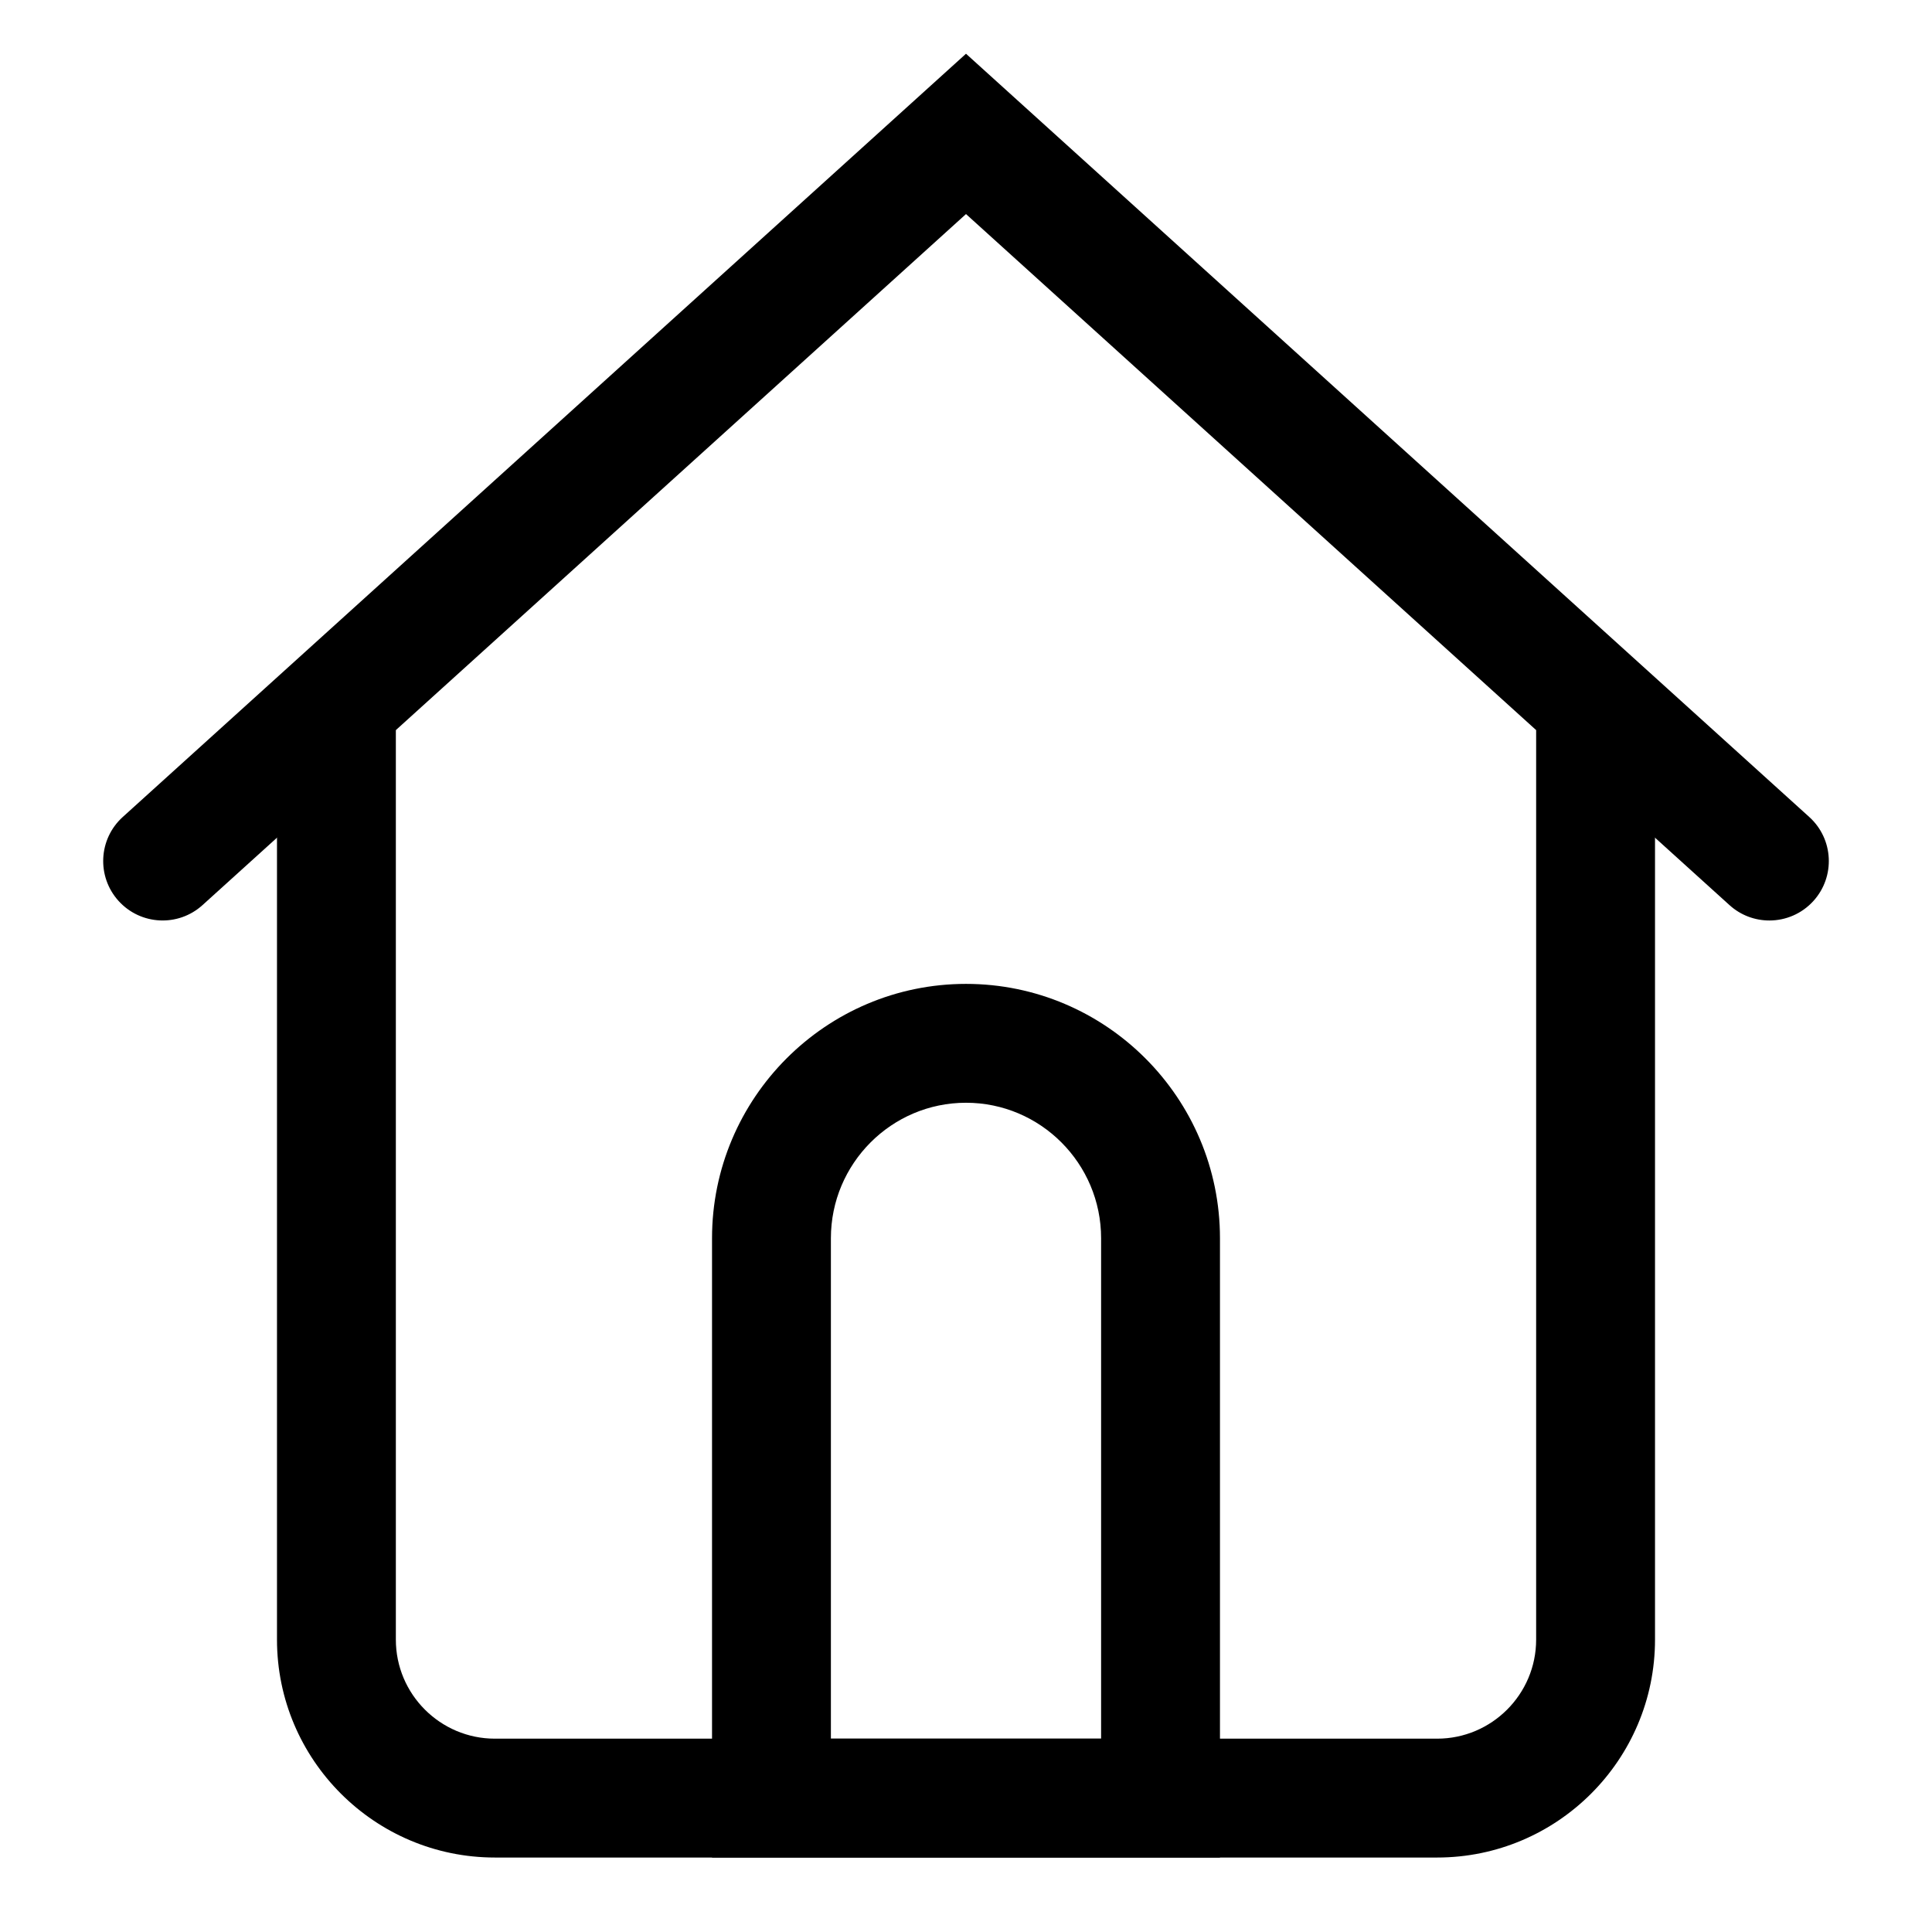 <?xml version="1.0" standalone="no"?><!DOCTYPE svg PUBLIC "-//W3C//DTD SVG 1.1//EN" "http://www.w3.org/Graphics/SVG/1.1/DTD/svg11.dtd"><svg t="1618217668963" class="icon" viewBox="0 0 1024 1024" version="1.1" xmlns="http://www.w3.org/2000/svg" p-id="2065" xmlns:xlink="http://www.w3.org/1999/xlink" width="200" height="200"><defs><style type="text/css"></style></defs><path d="M761.69 984.53H262.31c-63.69 0-115.5-51.81-115.5-115.5V386.87h63v482.16c0 28.95 23.55 52.5 52.5 52.5h499.38c28.95 0 52.5-23.55 52.5-52.5V386.87h63v482.16c0 63.69-51.81 115.5-115.5 115.5z" p-id="2066"></path><path d="M937.8 487.88c-7.54 0-15.1-2.69-21.13-8.15L512 113.46 107.33 479.73c-12.9 11.67-32.82 10.68-44.49-2.22-11.67-12.9-10.68-32.82 2.22-44.49L512 28.48l446.95 404.54c12.9 11.67 13.89 31.59 2.22 44.49-6.23 6.88-14.78 10.37-23.37 10.37zM646.61 984.53H377.39V656.3c0-74.34 60.39-134.82 134.61-134.82s134.61 60.48 134.61 134.82v328.23z m-206.22-63h143.22V656.3c0-39.6-32.12-71.82-71.61-71.82s-71.61 32.22-71.61 71.82v265.23z" p-id="2067"></path></svg>